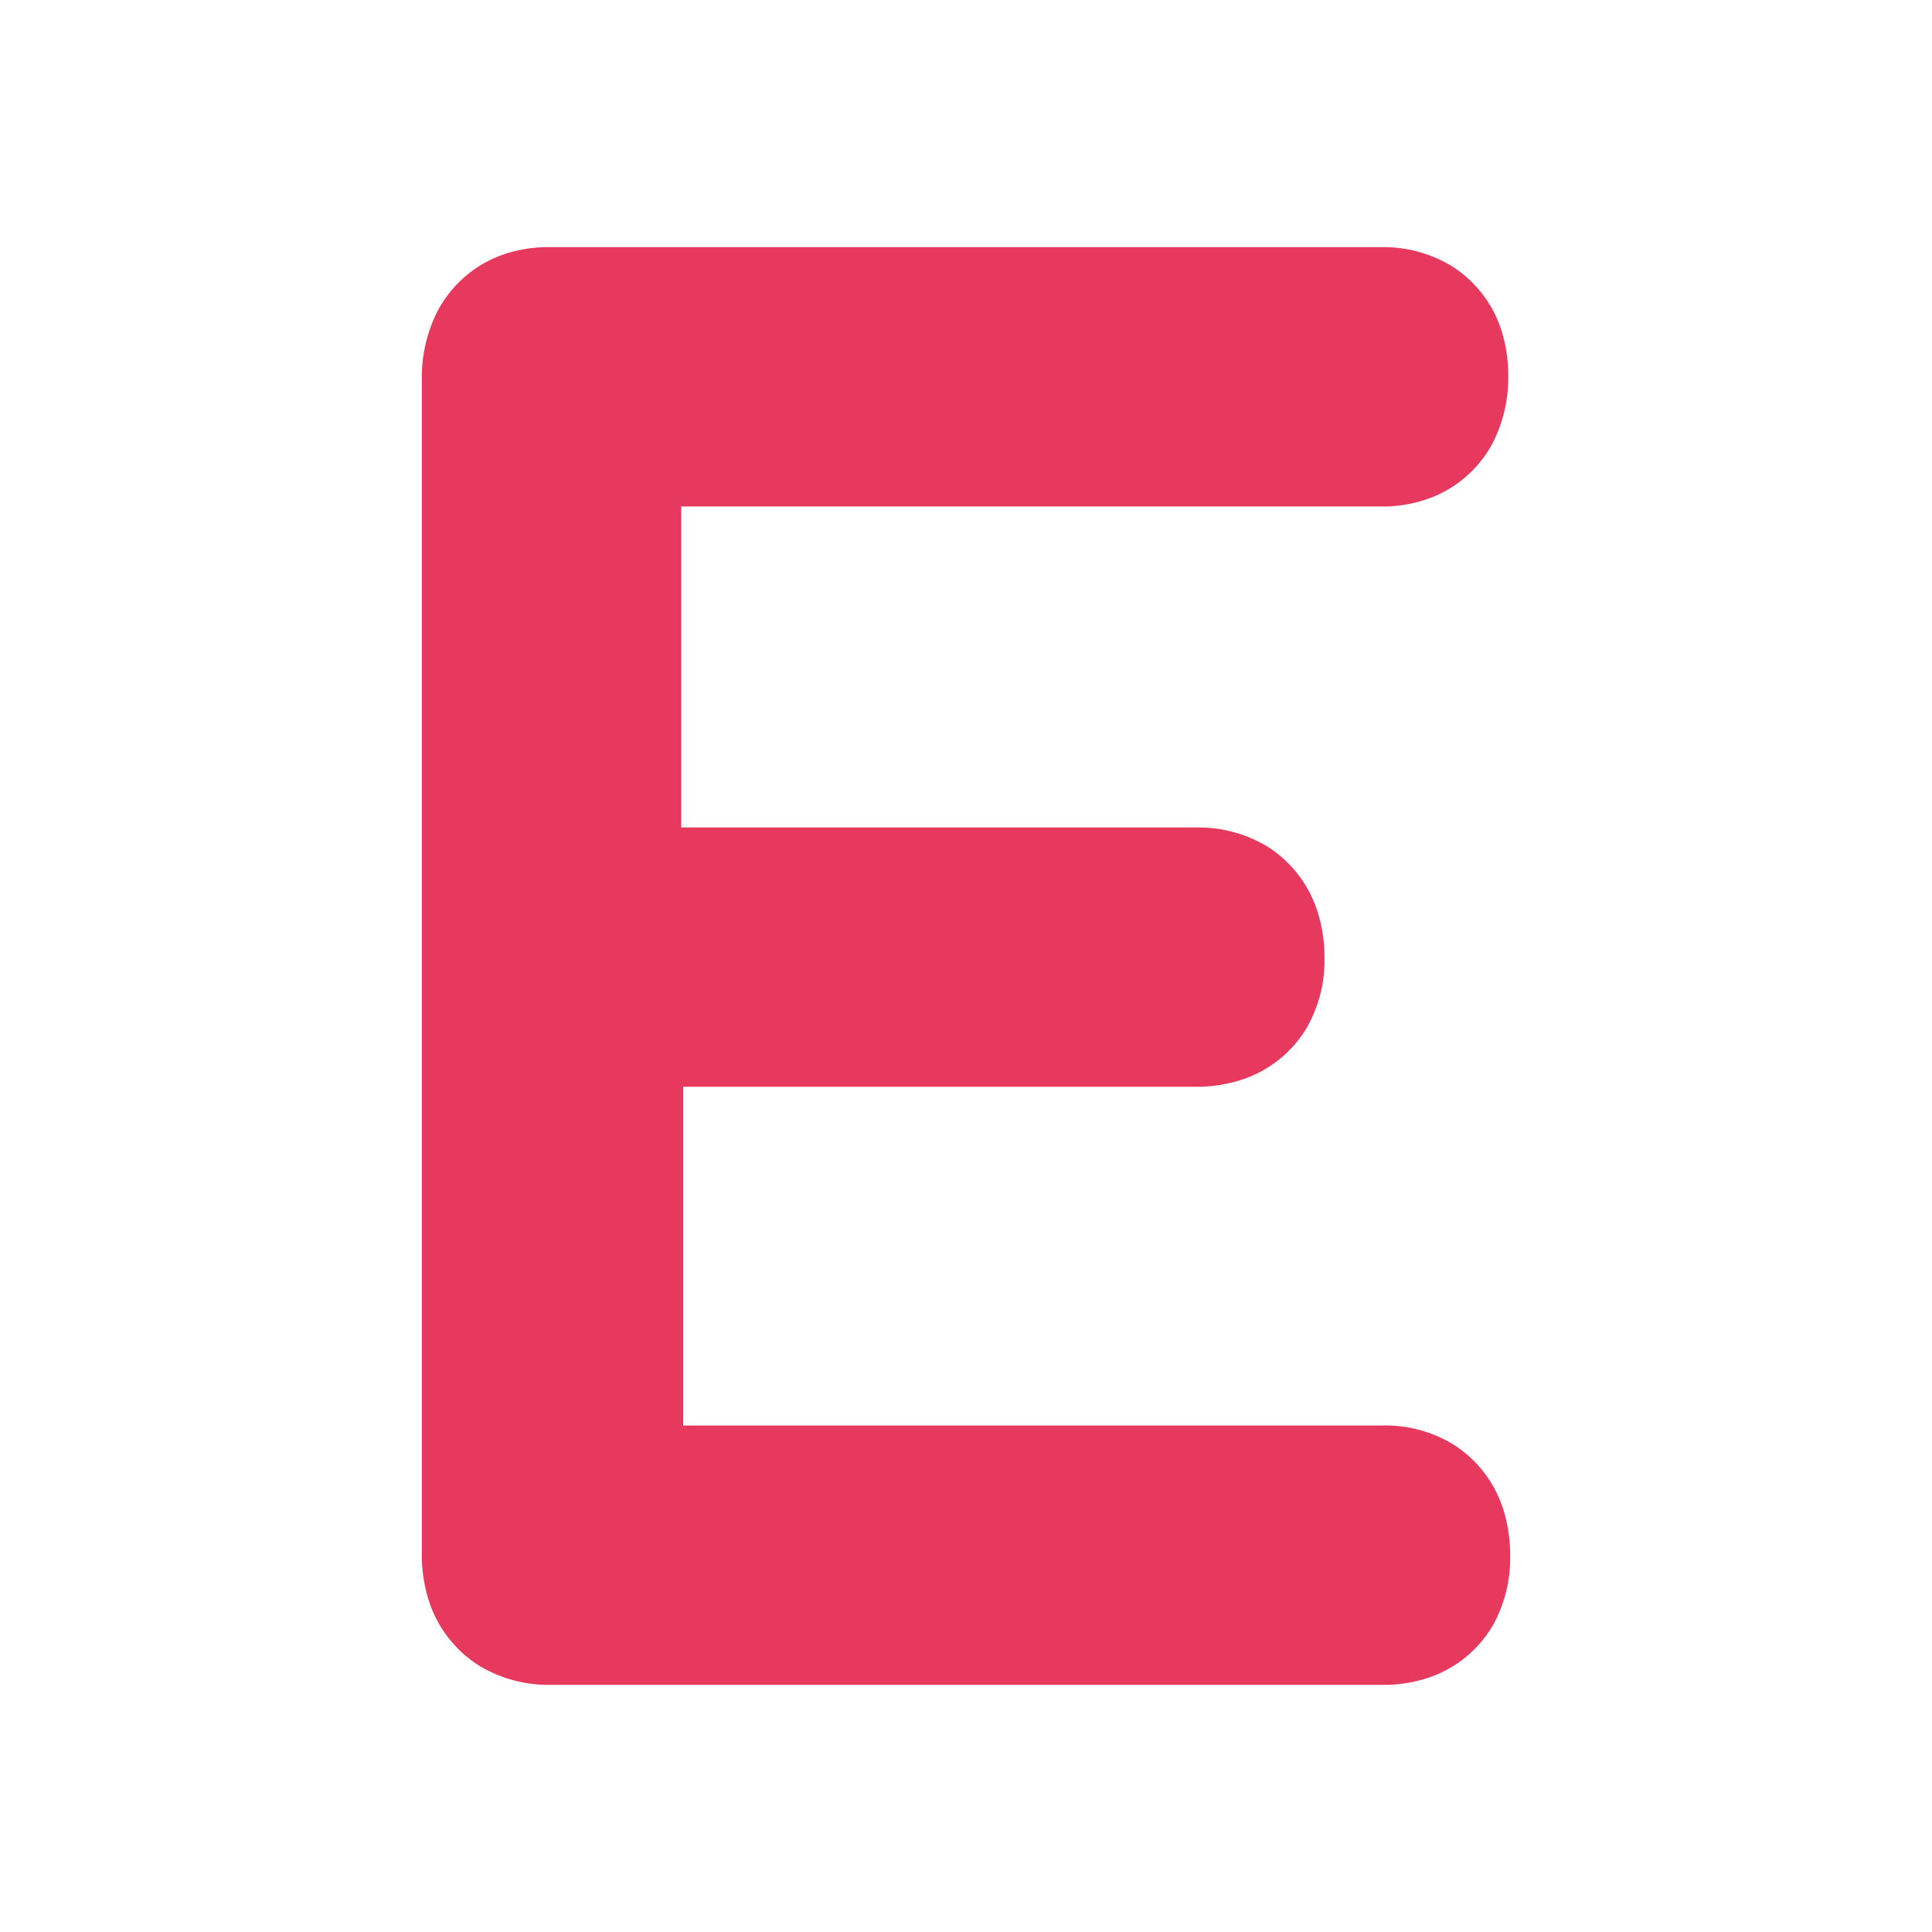 <svg id="Layer_1" data-name="Layer 1" xmlns="http://www.w3.org/2000/svg" viewBox="0 0 512 512"><defs><style>.cls-1{fill:#e7395e;}</style></defs><path class="cls-1" d="M385.74,383.18a34.43,34.43,0,0,0-19.11-5.41H181.05V288H316.94a38.07,38.07,0,0,0,12.17-1.88,31.44,31.44,0,0,0,17.09-13.58A35.85,35.85,0,0,0,351,253.91a39.57,39.57,0,0,0-1.79-12.14A31.76,31.76,0,0,0,336,224.43a35.42,35.42,0,0,0-19-5.15H180.52V134.23H366.11a36.28,36.28,0,0,0,12.54-2.12,31.24,31.24,0,0,0,16.71-14.31,37.6,37.6,0,0,0,4.33-18.2,39.19,39.19,0,0,0-1.75-11.88,31.41,31.41,0,0,0-13.11-17.13,34.82,34.82,0,0,0-18.72-5.09H145.37a36,36,0,0,0-12.85,2.26A31.4,31.4,0,0,0,115.93,82.5a38.64,38.64,0,0,0-4.14,18.15V411.87A39.82,39.82,0,0,0,113.58,424a31.77,31.77,0,0,0,13.3,17.36,35.43,35.43,0,0,0,19,5.14H366.63a37.29,37.29,0,0,0,12.25-2,31.21,31.21,0,0,0,16.8-13.88,36.4,36.4,0,0,0,4.53-18.24,40.48,40.48,0,0,0-1.67-11.84A31.7,31.7,0,0,0,385.74,383.18Z"/></svg>